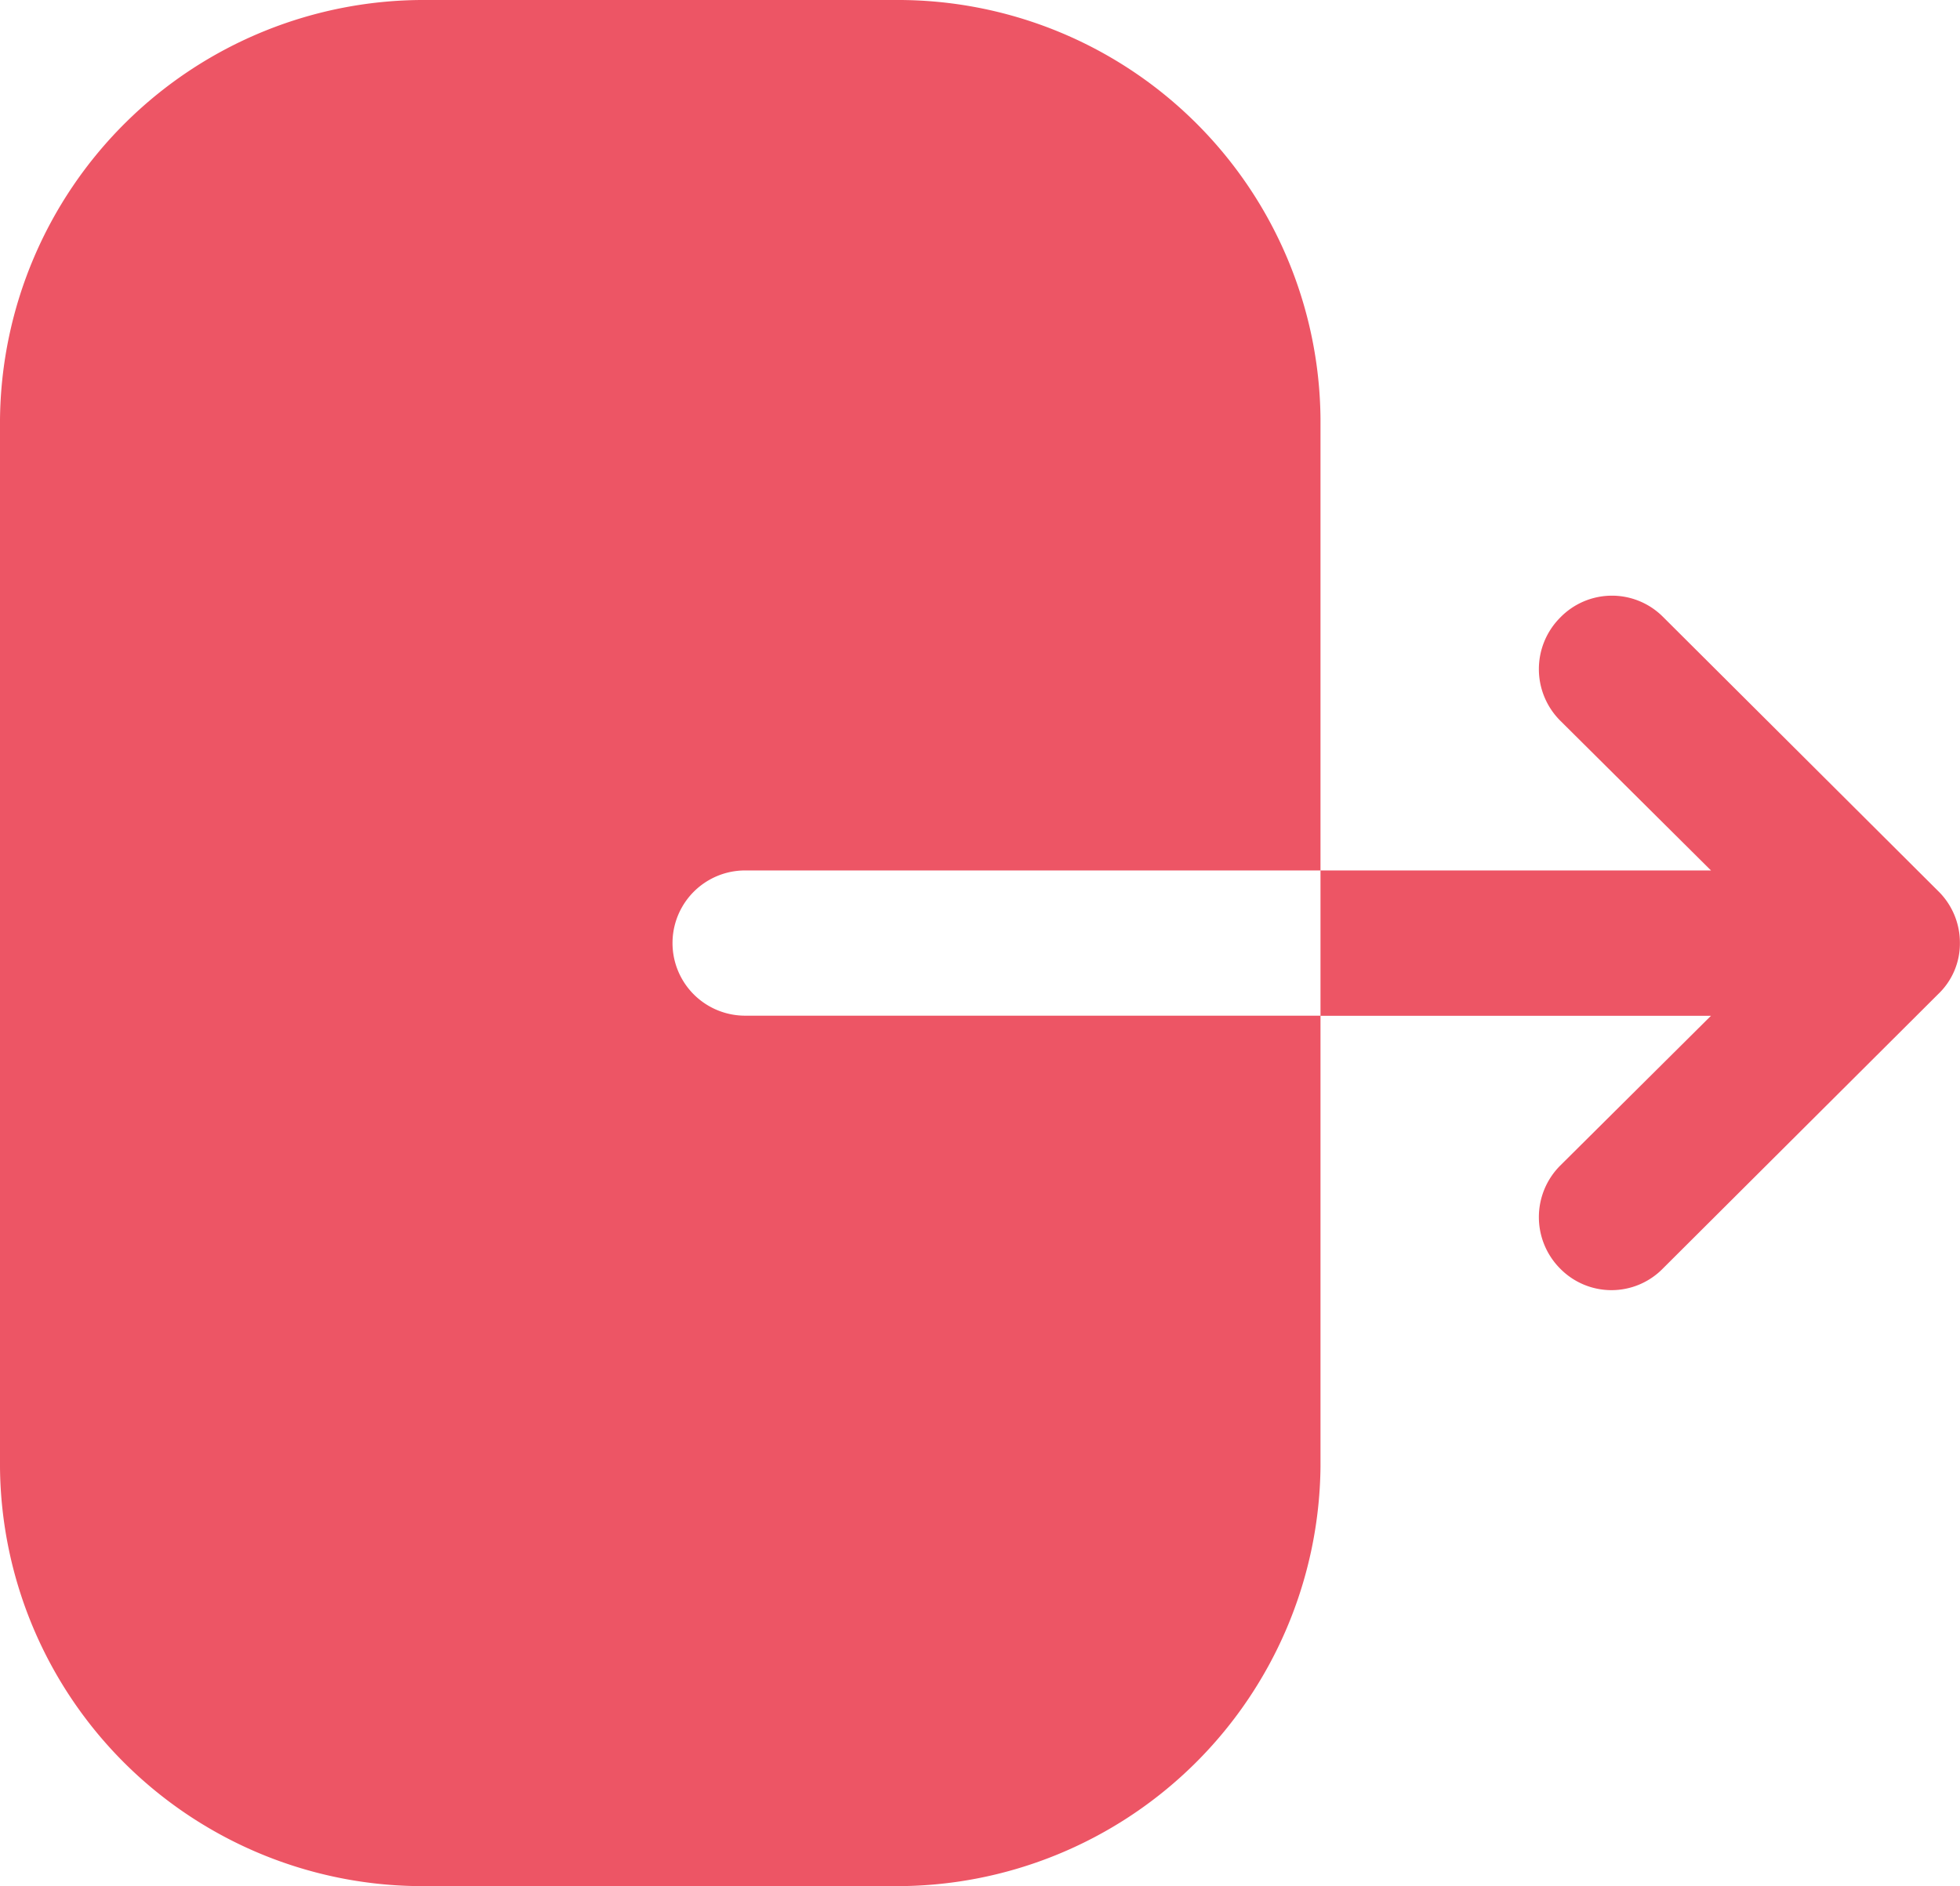 <svg xmlns="http://www.w3.org/2000/svg" width="20.78" height="20" viewBox="0 0 20.78 20">
  <g id="Logout" transform="translate(0)">
    <path id="Logout-2" data-name="Logout" d="M4.517,20A4.482,4.482,0,0,1,0,15.56V4.45A4.493,4.493,0,0,1,4.528,0H9.492A4.48,4.48,0,0,1,14,4.44V9.23H7.9a.77.77,0,1,0,0,1.54H14v4.78A4.493,4.493,0,0,1,9.472,20ZM16.54,13.451a.773.773,0,0,1,0-1.09l1.6-1.59H14V9.23h4.14l-1.6-1.59a.773.773,0,0,1,0-1.09.764.764,0,0,1,1.09-.01l2.92,2.91a.766.766,0,0,1,.229.55.741.741,0,0,1-.229.54l-2.92,2.911a.762.762,0,0,1-1.09,0Z" transform="translate(0)" fill="#ed5565"/>
  </g>
</svg>
